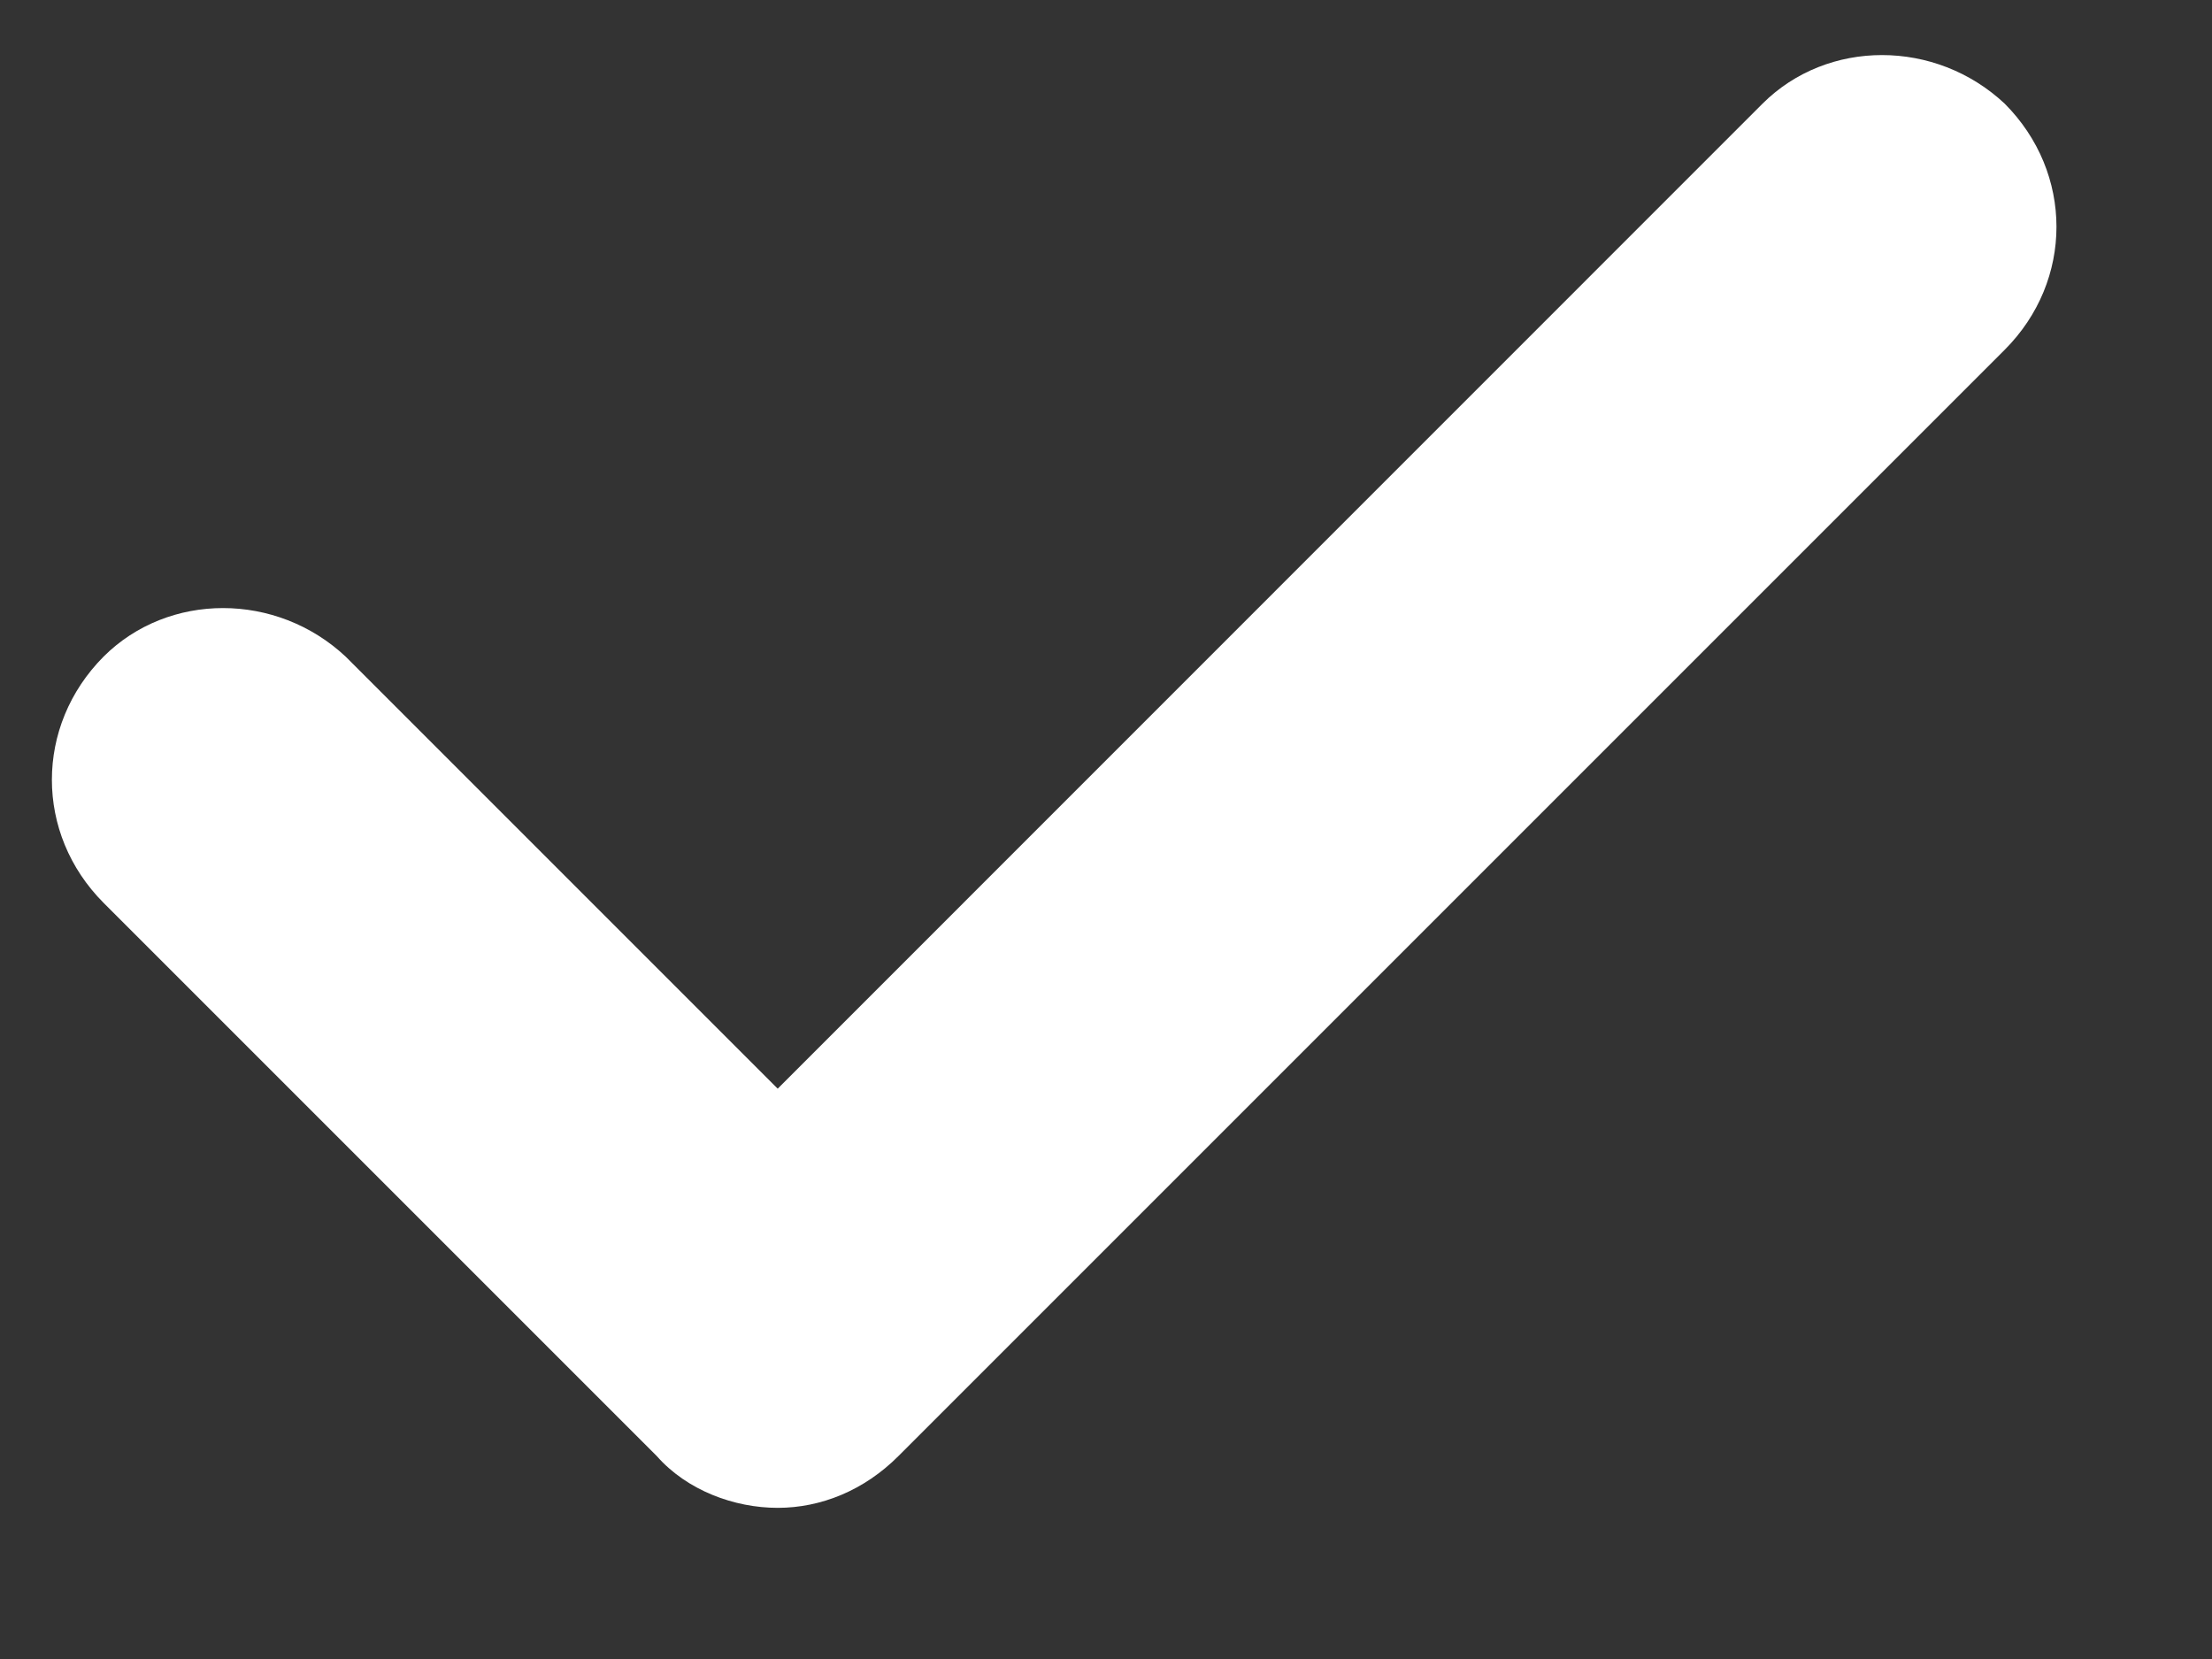 <svg width="12" height="9" viewBox="0 0 12 9" fill="none" xmlns="http://www.w3.org/2000/svg">
<rect x="0" y="0" width="12" height="9" fill="#333333" stroke="none"/>
<path d="M10.875 1.898C11.25 1.523 11.25 0.938 10.875 0.562C10.5 0.211 9.914 0.211 9.562 0.562L4.219 5.906L1.875 3.562C1.5 3.211 0.914 3.211 0.562 3.562C0.188 3.938 0.188 4.523 0.562 4.898L3.562 7.898C3.727 8.086 3.984 8.18 4.219 8.18C4.453 8.18 4.688 8.086 4.875 7.898L10.875 1.898Z" fill="white"/>
</svg>
